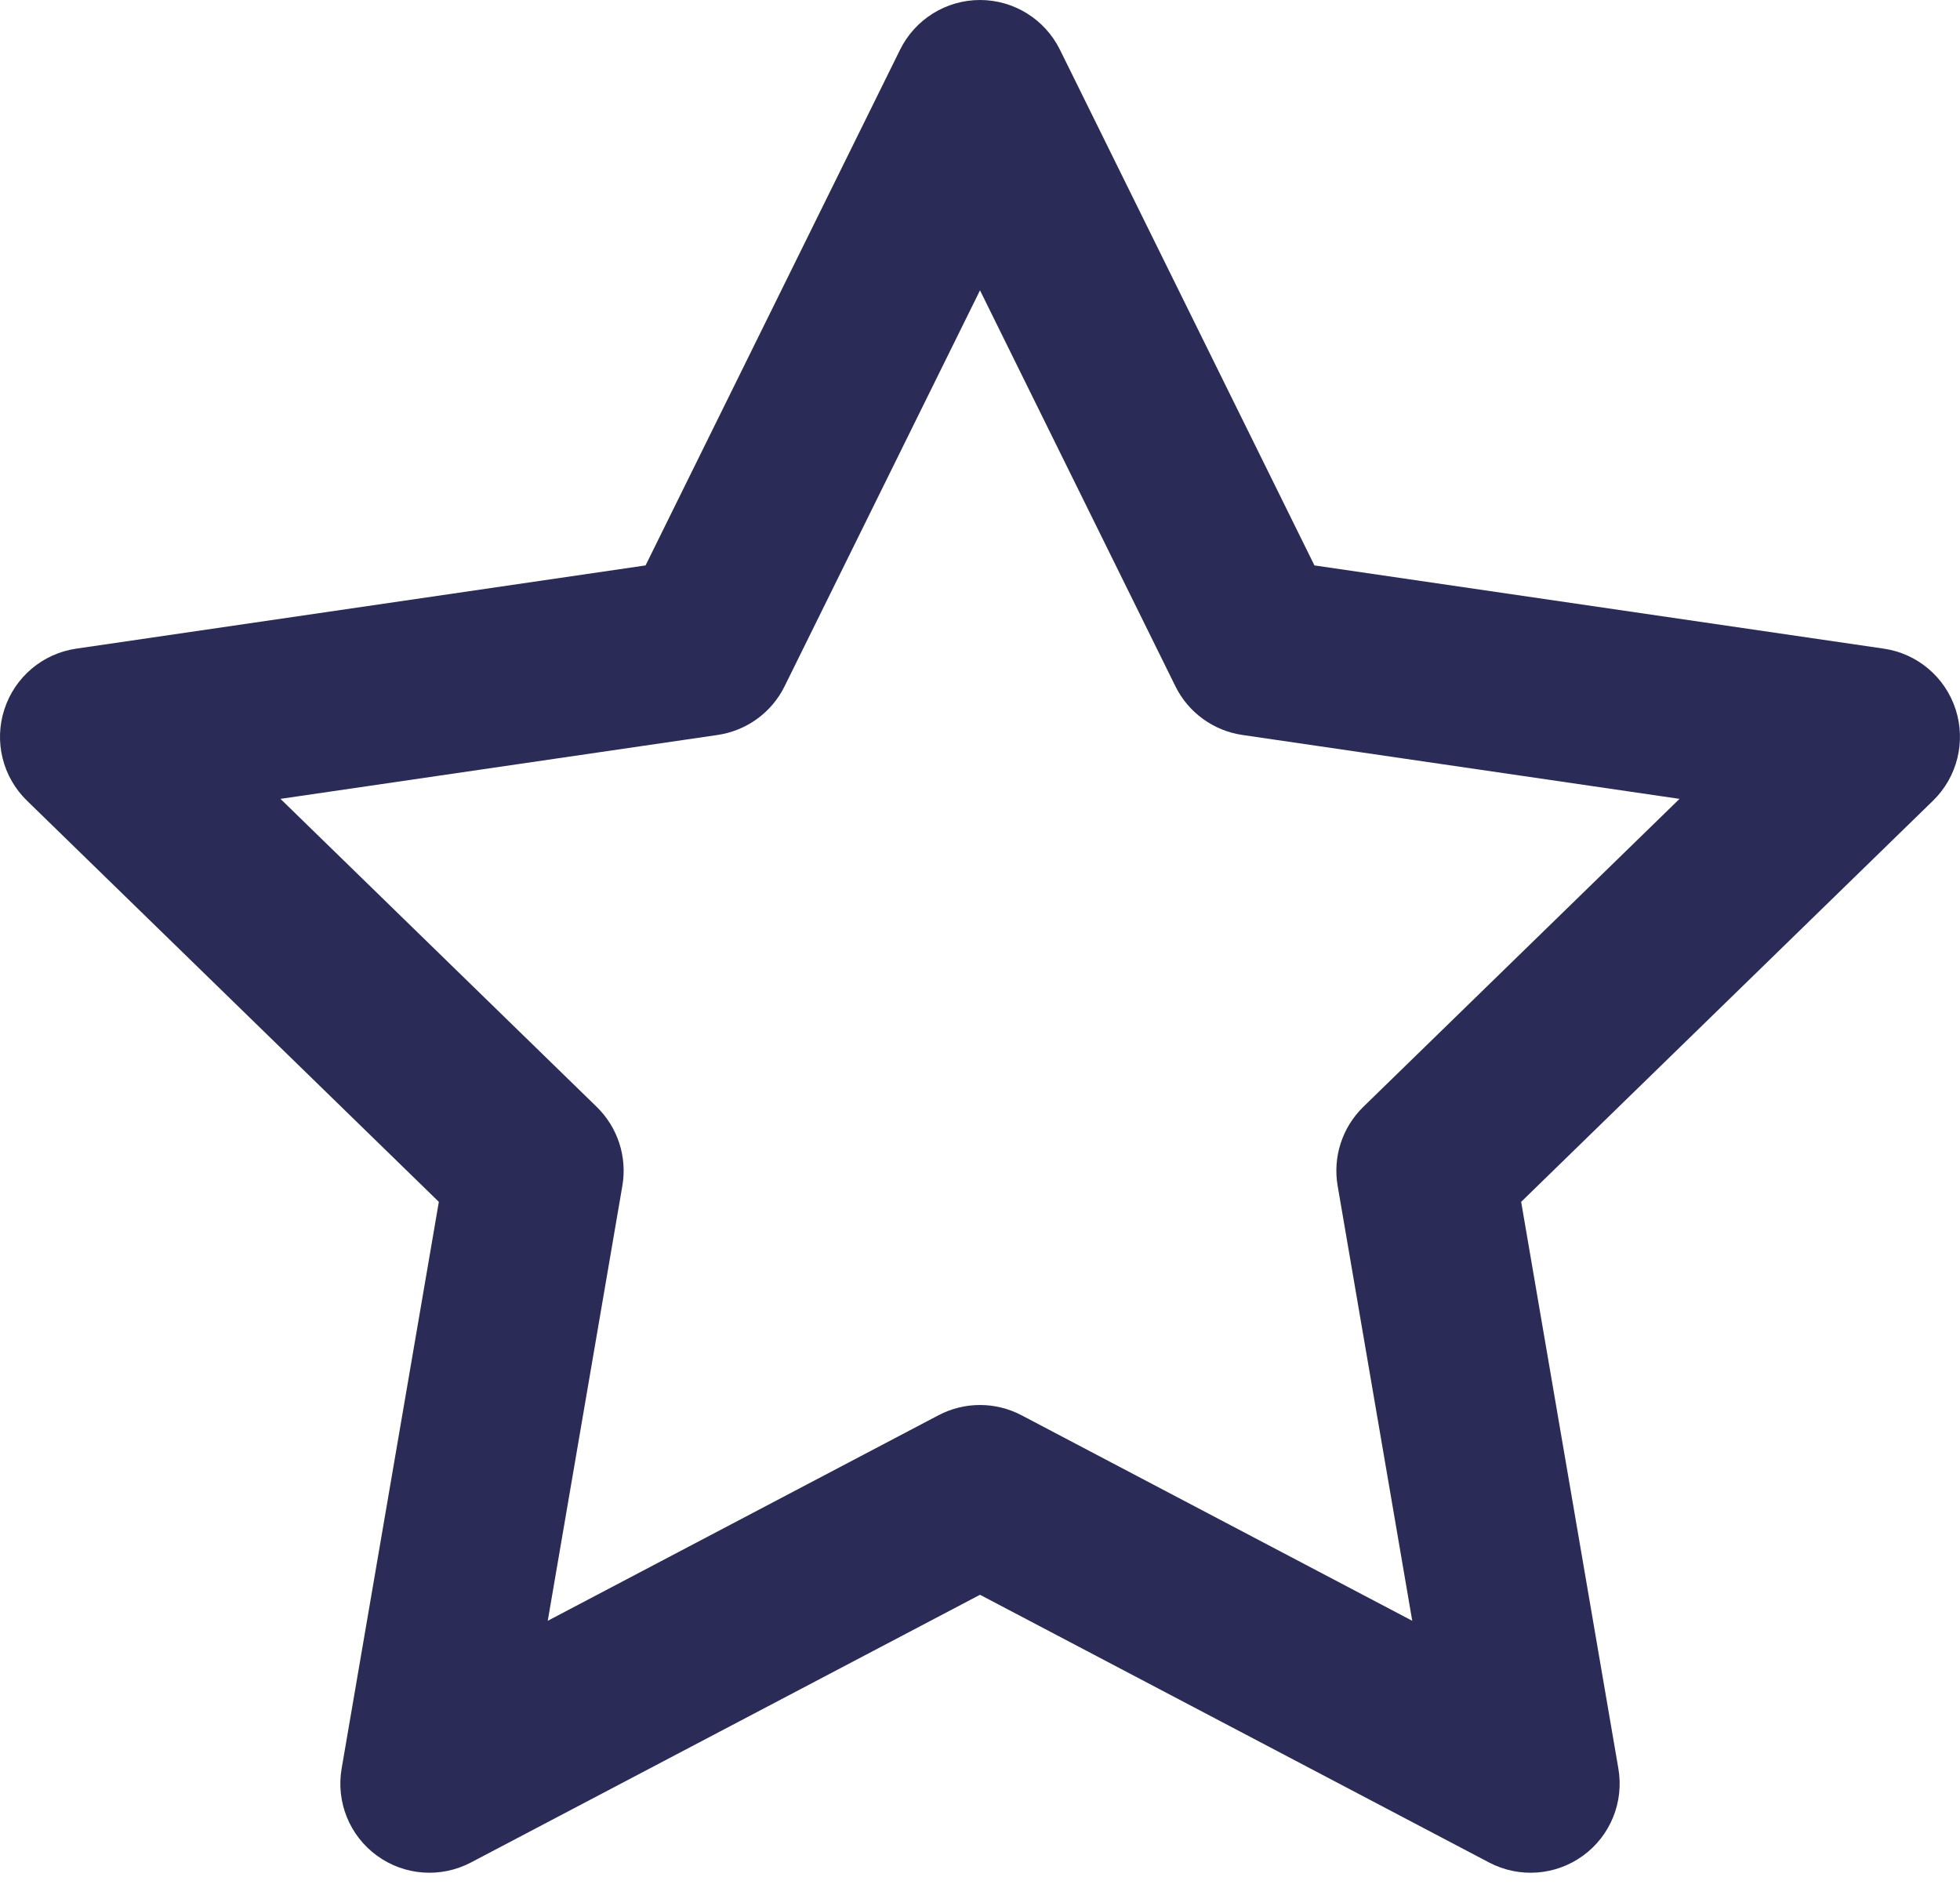 <svg width="30" height="29" viewBox="0 0 30 29" fill="none" xmlns="http://www.w3.org/2000/svg">
<path fill-rule="evenodd" clip-rule="evenodd" d="M15 0C15.519 0 15.993 0.295 16.223 0.76L20.119 8.654L28.834 9.928C29.347 10.003 29.773 10.363 29.933 10.857C30.093 11.35 29.959 11.892 29.588 12.254L23.283 18.395L24.771 27.069C24.859 27.581 24.649 28.098 24.229 28.403C23.809 28.708 23.252 28.748 22.793 28.507L15 24.409L7.207 28.507C6.748 28.748 6.191 28.708 5.771 28.403C5.351 28.098 5.141 27.581 5.229 27.069L6.717 18.395L0.412 12.254C0.04 11.892 -0.094 11.35 0.067 10.857C0.227 10.363 0.653 10.003 1.166 9.928L9.881 8.654L13.777 0.76C14.007 0.295 14.481 0 15 0ZM15 4.444L12.009 10.504C11.811 10.906 11.427 11.184 10.984 11.249L4.293 12.227L9.133 16.941C9.455 17.255 9.602 17.706 9.526 18.149L8.384 24.807L14.365 21.661C14.763 21.452 15.237 21.452 15.635 21.661L21.616 24.807L20.474 18.149C20.398 17.706 20.545 17.255 20.867 16.941L25.707 12.227L19.016 11.249C18.573 11.184 18.189 10.906 17.991 10.504L15 4.444Z" fill="#2A2C57"/>
</svg>

